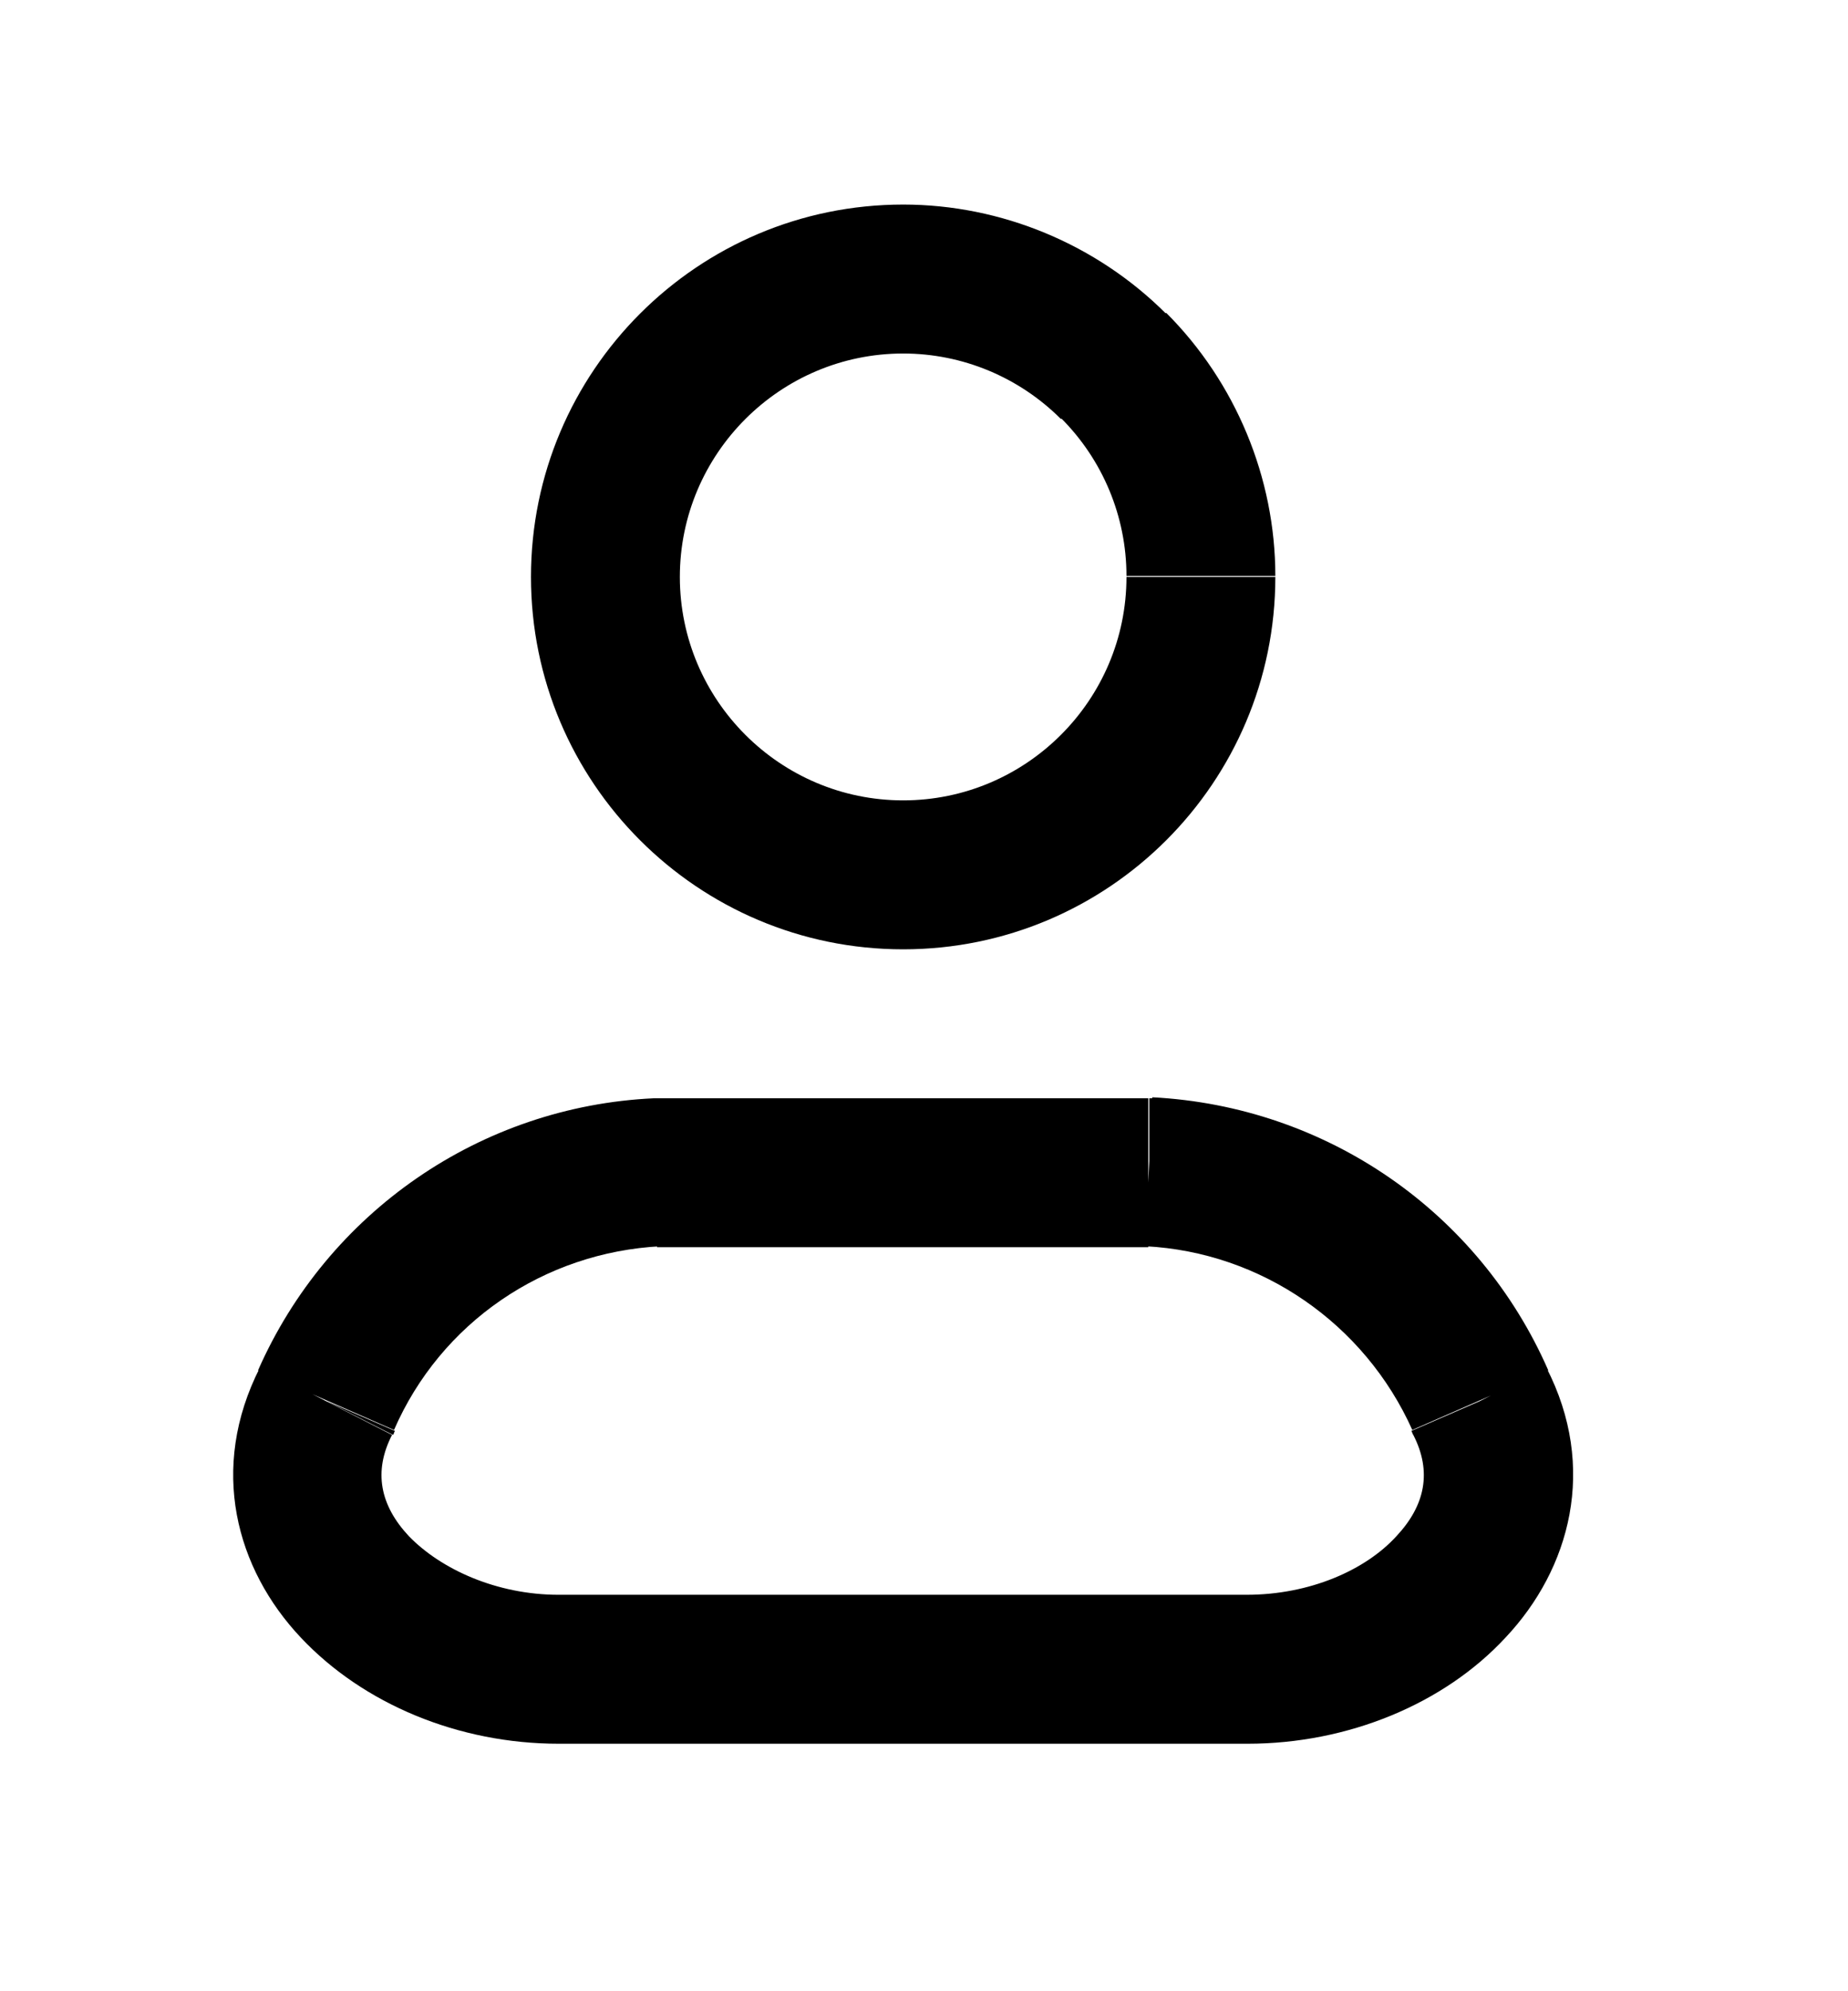 <?xml version="1.0" encoding="utf-8"?>
<!-- Generator: Adobe Illustrator 25.1.0, SVG Export Plug-In . SVG Version: 6.00 Build 0)  -->
<svg version="1.1" id="Слой_1" xmlns="http://www.w3.org/2000/svg" xmlns:xlink="http://www.w3.org/1999/xlink" x="0px" y="0px"
	 viewBox="0 0 18.62 20.05" style="enable-background:new 0 0 18.62 20.05;" xml:space="preserve">
<path d="M15.6,13.8c-0.7-1.6-2.24-2.66-3.99-2.75l-0.07,1.5c1.17,0.06,2.21,0.78,2.69,1.85L15.6,13.8z M12.57,17.56
	c1.01,0,1.98-0.4,2.6-1.07c0.65-0.69,0.93-1.71,0.41-2.72l-1.34,0.68c0.19,0.37,0.12,0.71-0.17,1.02c-0.31,0.34-0.87,0.59-1.51,0.59
	V17.56z M5.63,17.56h6.94v-1.5H5.63V17.56z M2.62,13.77c-0.52,1.02-0.24,2.03,0.41,2.72c0.63,0.67,1.59,1.07,2.6,1.07v-1.5
	c-0.63,0-1.19-0.26-1.51-0.59c-0.29-0.31-0.36-0.65-0.17-1.02L2.62,13.77z M6.59,11.06C4.84,11.14,3.3,12.21,2.6,13.8l1.37,0.6
	c0.47-1.08,1.51-1.79,2.69-1.85L6.59,11.06z M11.58,11.06H6.62v1.5h4.95V11.06z M14.91,14.11l-0.69,0.3
	c0.01,0.01,0.01,0.03,0.02,0.04L14.91,14.11z M3.29,14.11l0.67,0.34c0.01-0.01,0.01-0.03,0.02-0.04L3.29,14.11z M6.62,11.81v-0.75
	c-0.01,0-0.02,0-0.04,0L6.62,11.81z M11.58,11.81l0.04-0.75c-0.01,0-0.02,0-0.04,0V11.81z"/>
<path d="M10.69,4.21c0.42,0.42,0.66,0.99,0.66,1.59h1.5c0-0.99-0.4-1.95-1.1-2.65L10.69,4.21z M9.1,3.56c0.6,0,1.17,0.24,1.59,0.66
	l1.06-1.06c-0.7-0.7-1.66-1.1-2.65-1.1V3.56z M6.85,5.81c0-1.24,1.01-2.25,2.25-2.25v-1.5c-2.07,0-3.75,1.68-3.75,3.75H6.85z
	 M9.1,8.06c-1.24,0-2.25-1.01-2.25-2.25h-1.5c0,2.07,1.68,3.75,3.75,3.75V8.06z M11.35,5.81c0,1.24-1.01,2.25-2.25,2.25v1.5
	c2.07,0,3.75-1.68,3.75-3.75H11.35z M11.22,3.68l-0.53,0.53L11.22,3.68z"/>
</svg>
